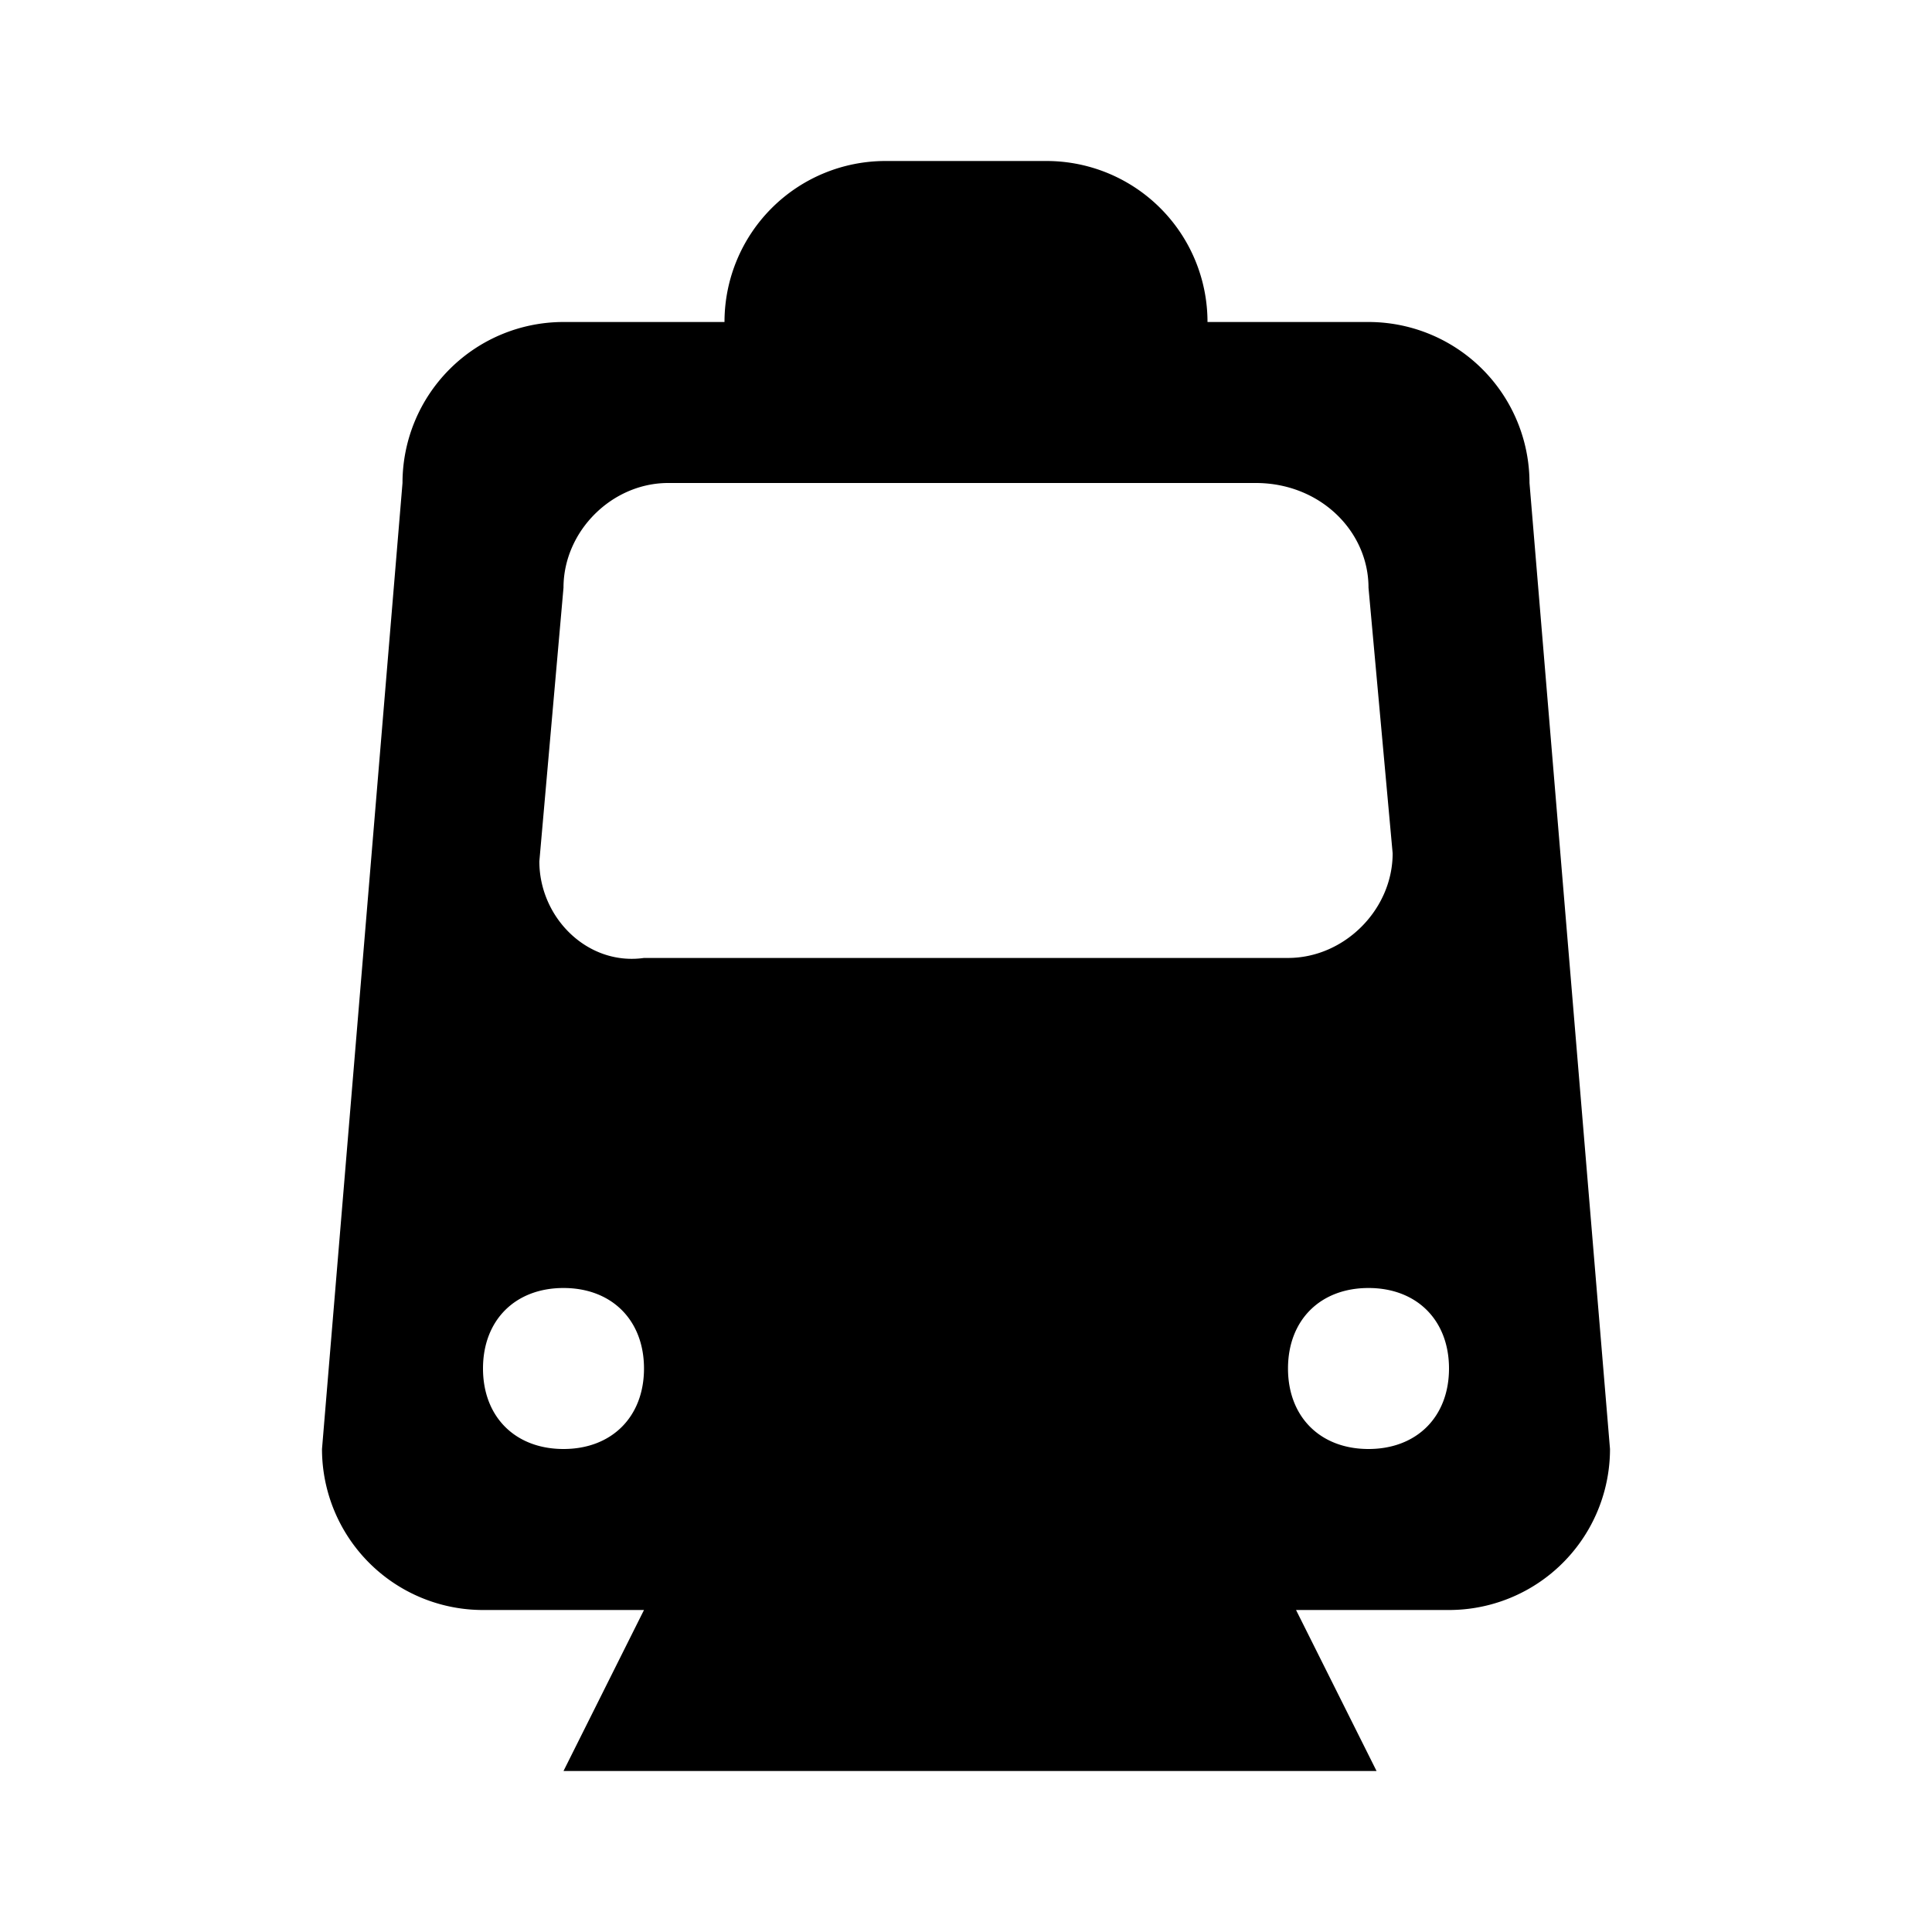 <?xml version="1.0" encoding="UTF-8"?><!DOCTYPE svg PUBLIC "-//W3C//DTD SVG 1.1//EN" "http://www.w3.org/Graphics/SVG/1.1/DTD/svg11.dtd"><svg xmlns="http://www.w3.org/2000/svg" xmlns:xlink="http://www.w3.org/1999/xlink" version="1.1" viewBox="0 0 600 600" width="150" height="150"><g transform="scale(25)"><path fill="#000000" d="M17,18C16.4,18 16,17.6 16,17C16,16.4 16.4,16 17,16C17.6,16 18,16.4 18,17C18,17.6 17.6,18 17,18M6.7,10.7L7,7.3C7,6.6 7.6,6 8.3,6H15.6C16.4,6 17,6.6 17,7.3L17.3,10.6C17.3,11.3 16.7,11.9 16,11.9H8C7.3,12 6.7,11.4 6.7,10.7M7,18C6.4,18 6,17.6 6,17C6,16.4 6.4,16 7,16C7.6,16 8,16.4 8,17C8,17.6 7.6,18 7,18M19,6A2,2 0 0,0 17,4H15A2,2 0 0,0 13,2H11A2,2 0 0,0 9,4H7A2,2 0 0,0 5,6L4,18A2,2 0 0,0 6,20H8L7,22H17.1L16.1,20H18A2,2 0 0,0 20,18L19,6Z" /></g></svg>